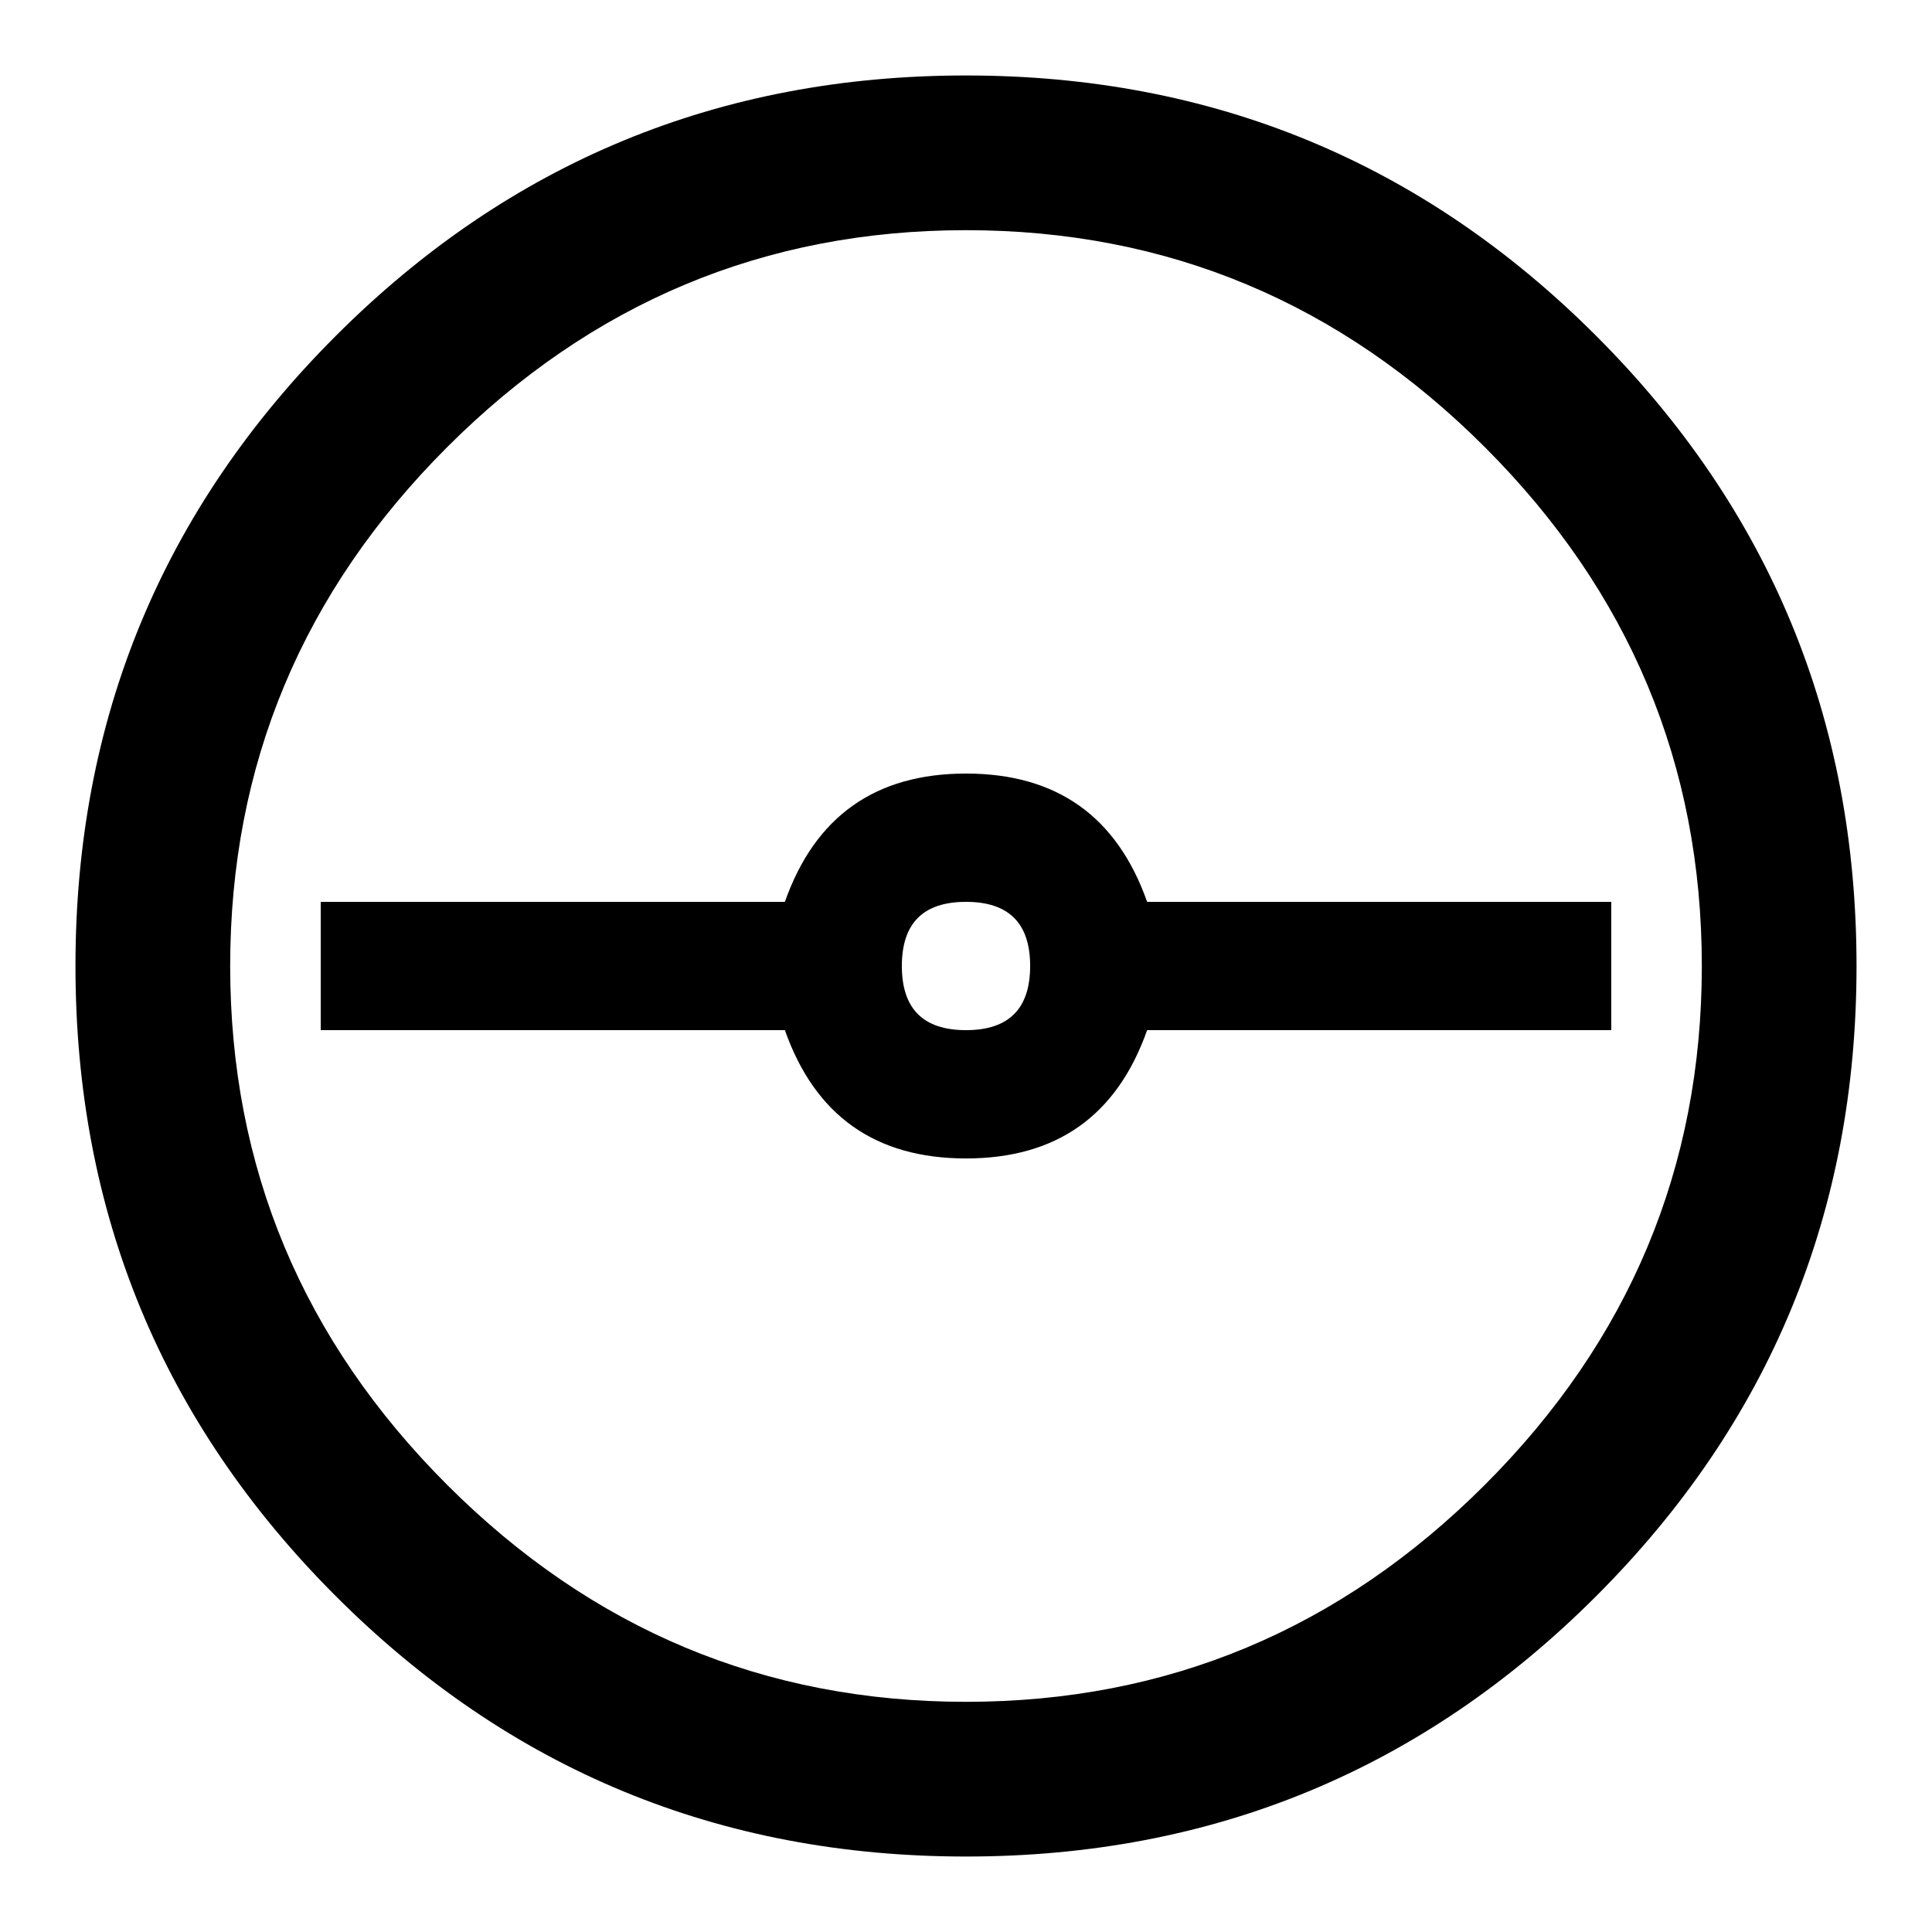 <svg xmlns="http://www.w3.org/2000/svg" xmlns:xlink="http://www.w3.org/1999/xlink" version="1.1" viewBox="0 0 512 512"><g><path fill="currentColor" d="M256 20q-98 0 -167 69t-69 167t69 167t167 69t167 -69t69 -167t-69 -167t-167 -69zM256 61q80 0 137.5 57.5t57.5 137.5t-57.5 137.5t-137.5 57.5t-137.5 -57.5t-57.5 -137.5t57.5 -137.5t137.5 -57.5zM256 307q-36 0 -48 -34h-123v-34h123q12 -34 48 -34t48 34h123v34 h-123q-12 34 -48 34zM256 273q17 0 17 -17t-17 -17t-17 17t17 17z" transform="matrix(1 0 0 -1 0 512)"/></g></svg>